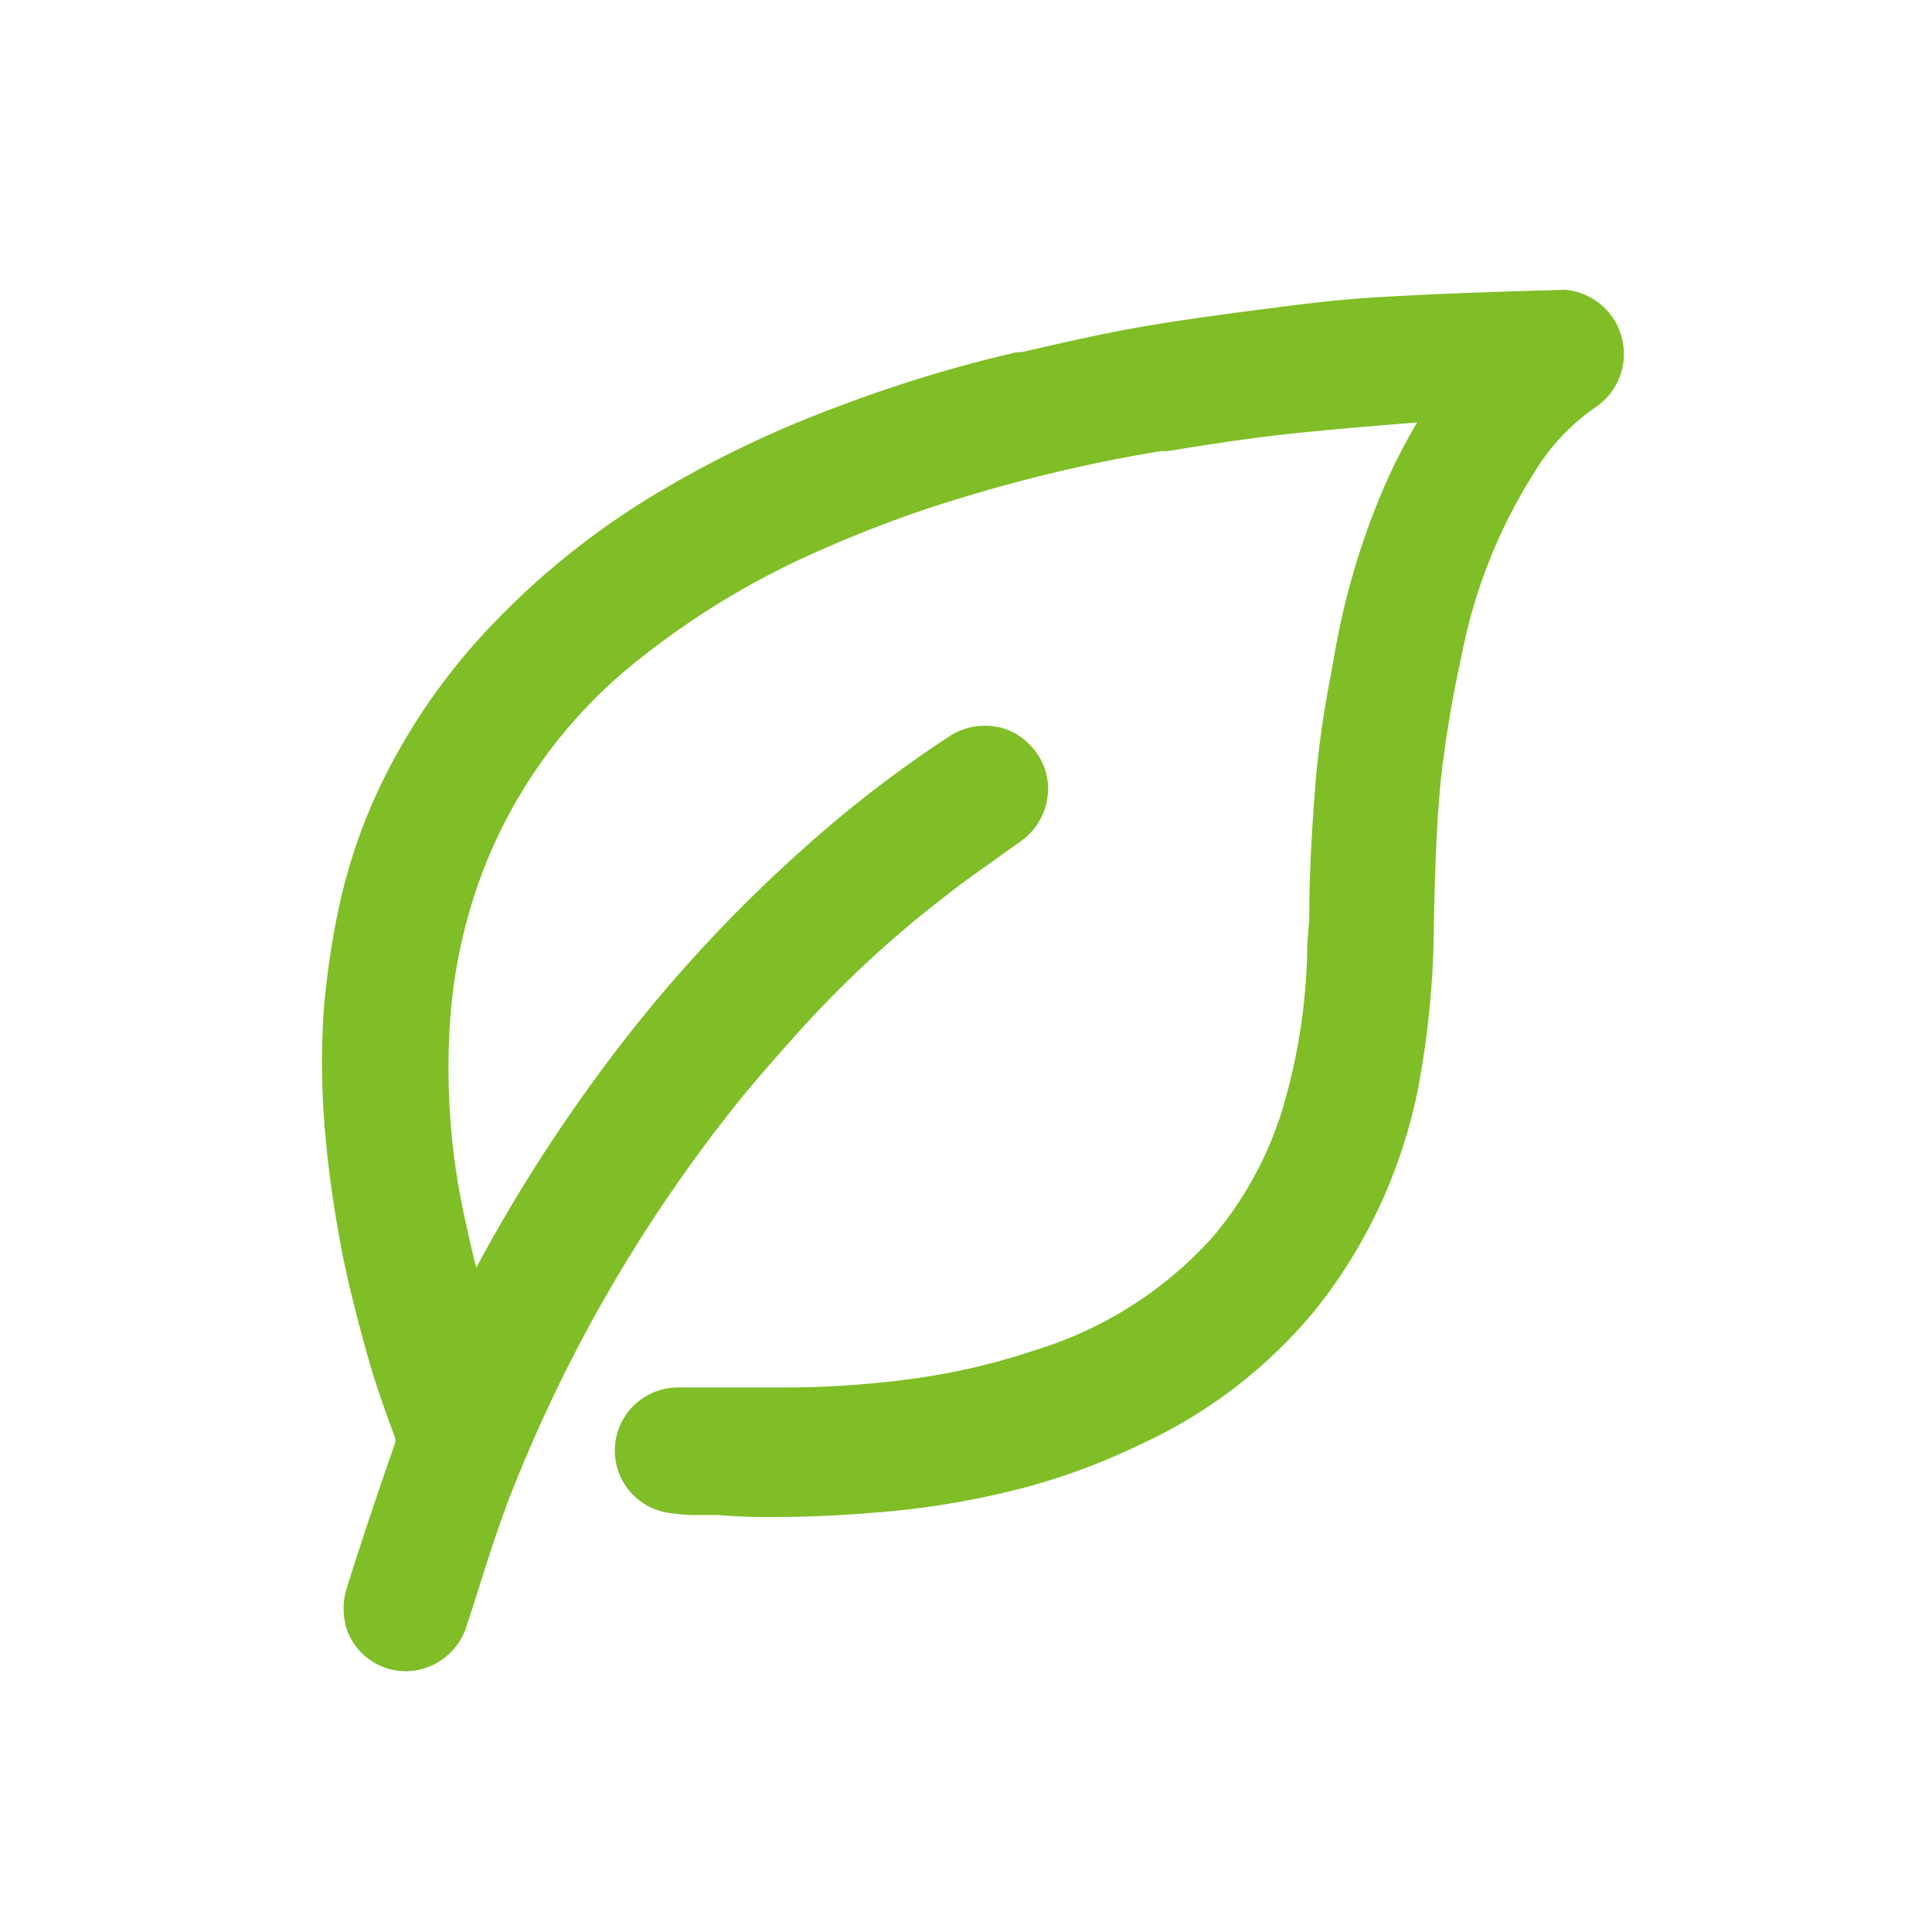 <svg xmlns="http://www.w3.org/2000/svg" width="60" height="60" viewBox="0 0 60 60">
  <g id="Group_8" data-name="Group 8" transform="translate(-1784 -285)">
    <path id="section4-financial-icon7" d="M18,49.36A1.94,1.94,0,0,1,16.09,48a2.17,2.17,0,0,1,0-1.16c.48-1.54,1-3.07,1.5-4.51a.32.32,0,0,0,0-.27c-.28-.76-.61-1.67-.87-2.62S16.11,37.2,15.9,36a34,34,0,0,1-.5-3.84,24.1,24.1,0,0,1,0-3.4,25.87,25.87,0,0,1,.44-3,17.08,17.08,0,0,1,1.62-4.51,19.33,19.33,0,0,1,3.32-4.55,24.18,24.18,0,0,1,5.09-4,34,34,0,0,1,5.62-2.66A42.369,42.369,0,0,1,36.91,8.4h.14c1.22-.28,2.48-.57,3.74-.79s2.77-.42,4.18-.6c1.06-.14,2.2-.27,3.33-.33,1.91-.11,3.85-.17,5.66-.22h0a2,2,0,0,1,1,3.6,6.63,6.63,0,0,0-2,2.12,16.37,16.37,0,0,0-2.22,5.6,37.42,37.42,0,0,0-.65,3.86c-.14,1.41-.18,2.82-.22,4.39a28,28,0,0,1-.46,5.07,16,16,0,0,1-3.19,7,15.27,15.27,0,0,1-5.47,4.22A20.27,20.27,0,0,1,37,43.7a26.349,26.349,0,0,1-4.55.74c-1.08.09-2.07.13-3,.13a17.843,17.843,0,0,1-1.81-.06h-.53a4.965,4.965,0,0,1-.86-.05,1.957,1.957,0,0,1-.53-3.79,1.88,1.88,0,0,1,.69-.12h3.25a29.551,29.551,0,0,0,3.62-.22,20.81,20.81,0,0,0,4.21-.94A12.23,12.23,0,0,0,43,35.88,11.24,11.24,0,0,0,45.14,32a18.49,18.49,0,0,0,.8-5.23L46,26c0-1.45.09-2.95.21-4.42a31.261,31.261,0,0,1,.45-3.1l.09-.5A23.289,23.289,0,0,1,48.15,13a18.191,18.191,0,0,1,1.2-2.42l-1,.08c-1.06.09-2.14.18-3.21.3s-2.38.32-3.54.51h-.21a47.189,47.189,0,0,0-5.82,1.34,37.439,37.439,0,0,0-4.78,1.75,25,25,0,0,0-5.48,3.28A15.39,15.39,0,0,0,20.16,25a16.35,16.35,0,0,0-.86,4.45,21.82,21.82,0,0,0,.29,4.91c.13.73.3,1.48.47,2.19l.07.28a50,50,0,0,1,3.71-5.89,44.92,44.92,0,0,1,6.56-7.22,37.37,37.37,0,0,1,4.45-3.41A2,2,0,0,1,35.94,20a1.89,1.89,0,0,1,1.4.61,1.92,1.92,0,0,1,.54,1.53,2,2,0,0,1-.83,1.44l-.8.57c-.48.35-1,.7-1.46,1.07a34.23,34.23,0,0,0-4.47,4.09c-.76.84-1.38,1.55-1.95,2.24A46.91,46.91,0,0,0,21.15,44c-.41,1.08-.76,2.2-1.1,3.29l-.19.57A2,2,0,0,1,18,49.36Z" transform="translate(1778.66 287.54)" fill="#7fbe26"/>
    <rect id="Rectangle_8" data-name="Rectangle 8" width="60" height="60" transform="translate(1784 285)" fill="none"/>
  </g>
</svg>
